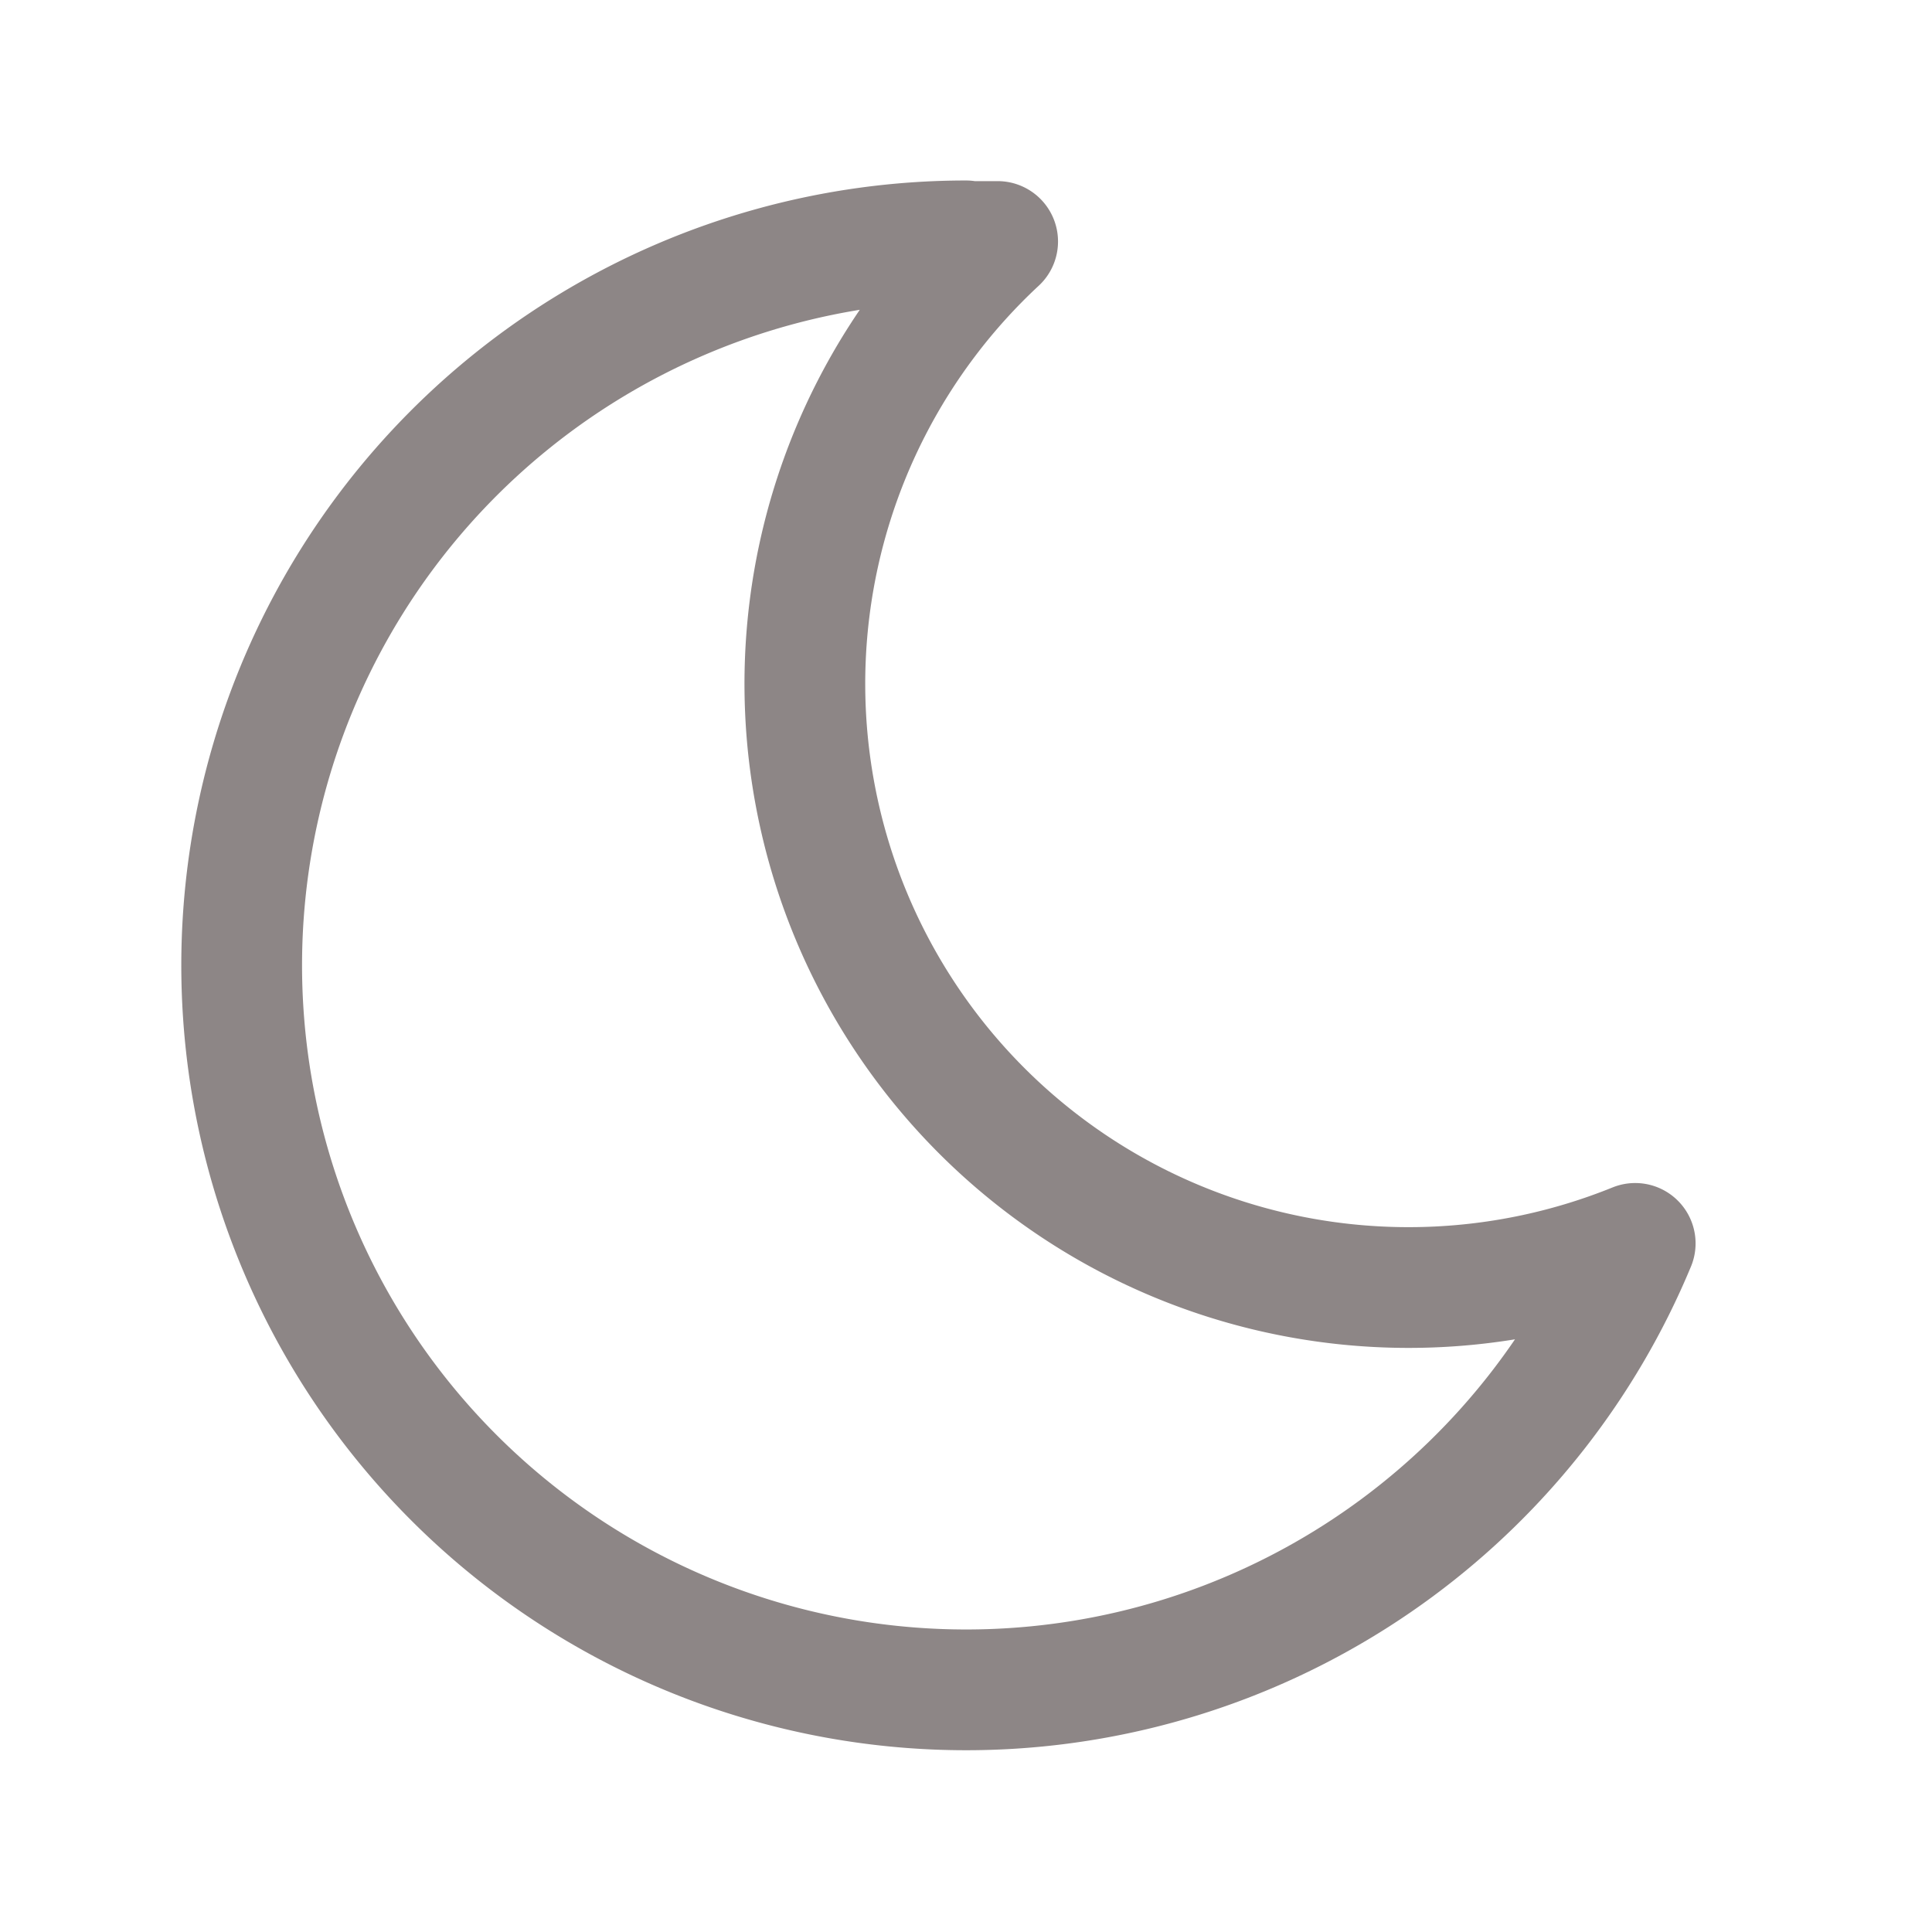 <svg xmlns="http://www.w3.org/2000/svg" class="icon icon-tabler icon-tabler-moon" width="88" height="88" viewBox="0 0 24 24" stroke-width="1.5" stroke="#8d8686" fill="none" stroke-linecap="round" stroke-linejoin="round">
  <path stroke="none" d="M0 0h24v24H0z" fill="none"/>
  <path d="M12 3c.132 0 .263 0 .393 0a7.5 7.5 0 0 0 7.92 12.446a9 9 0 1 1 -8.313 -12.454z" />
</svg>